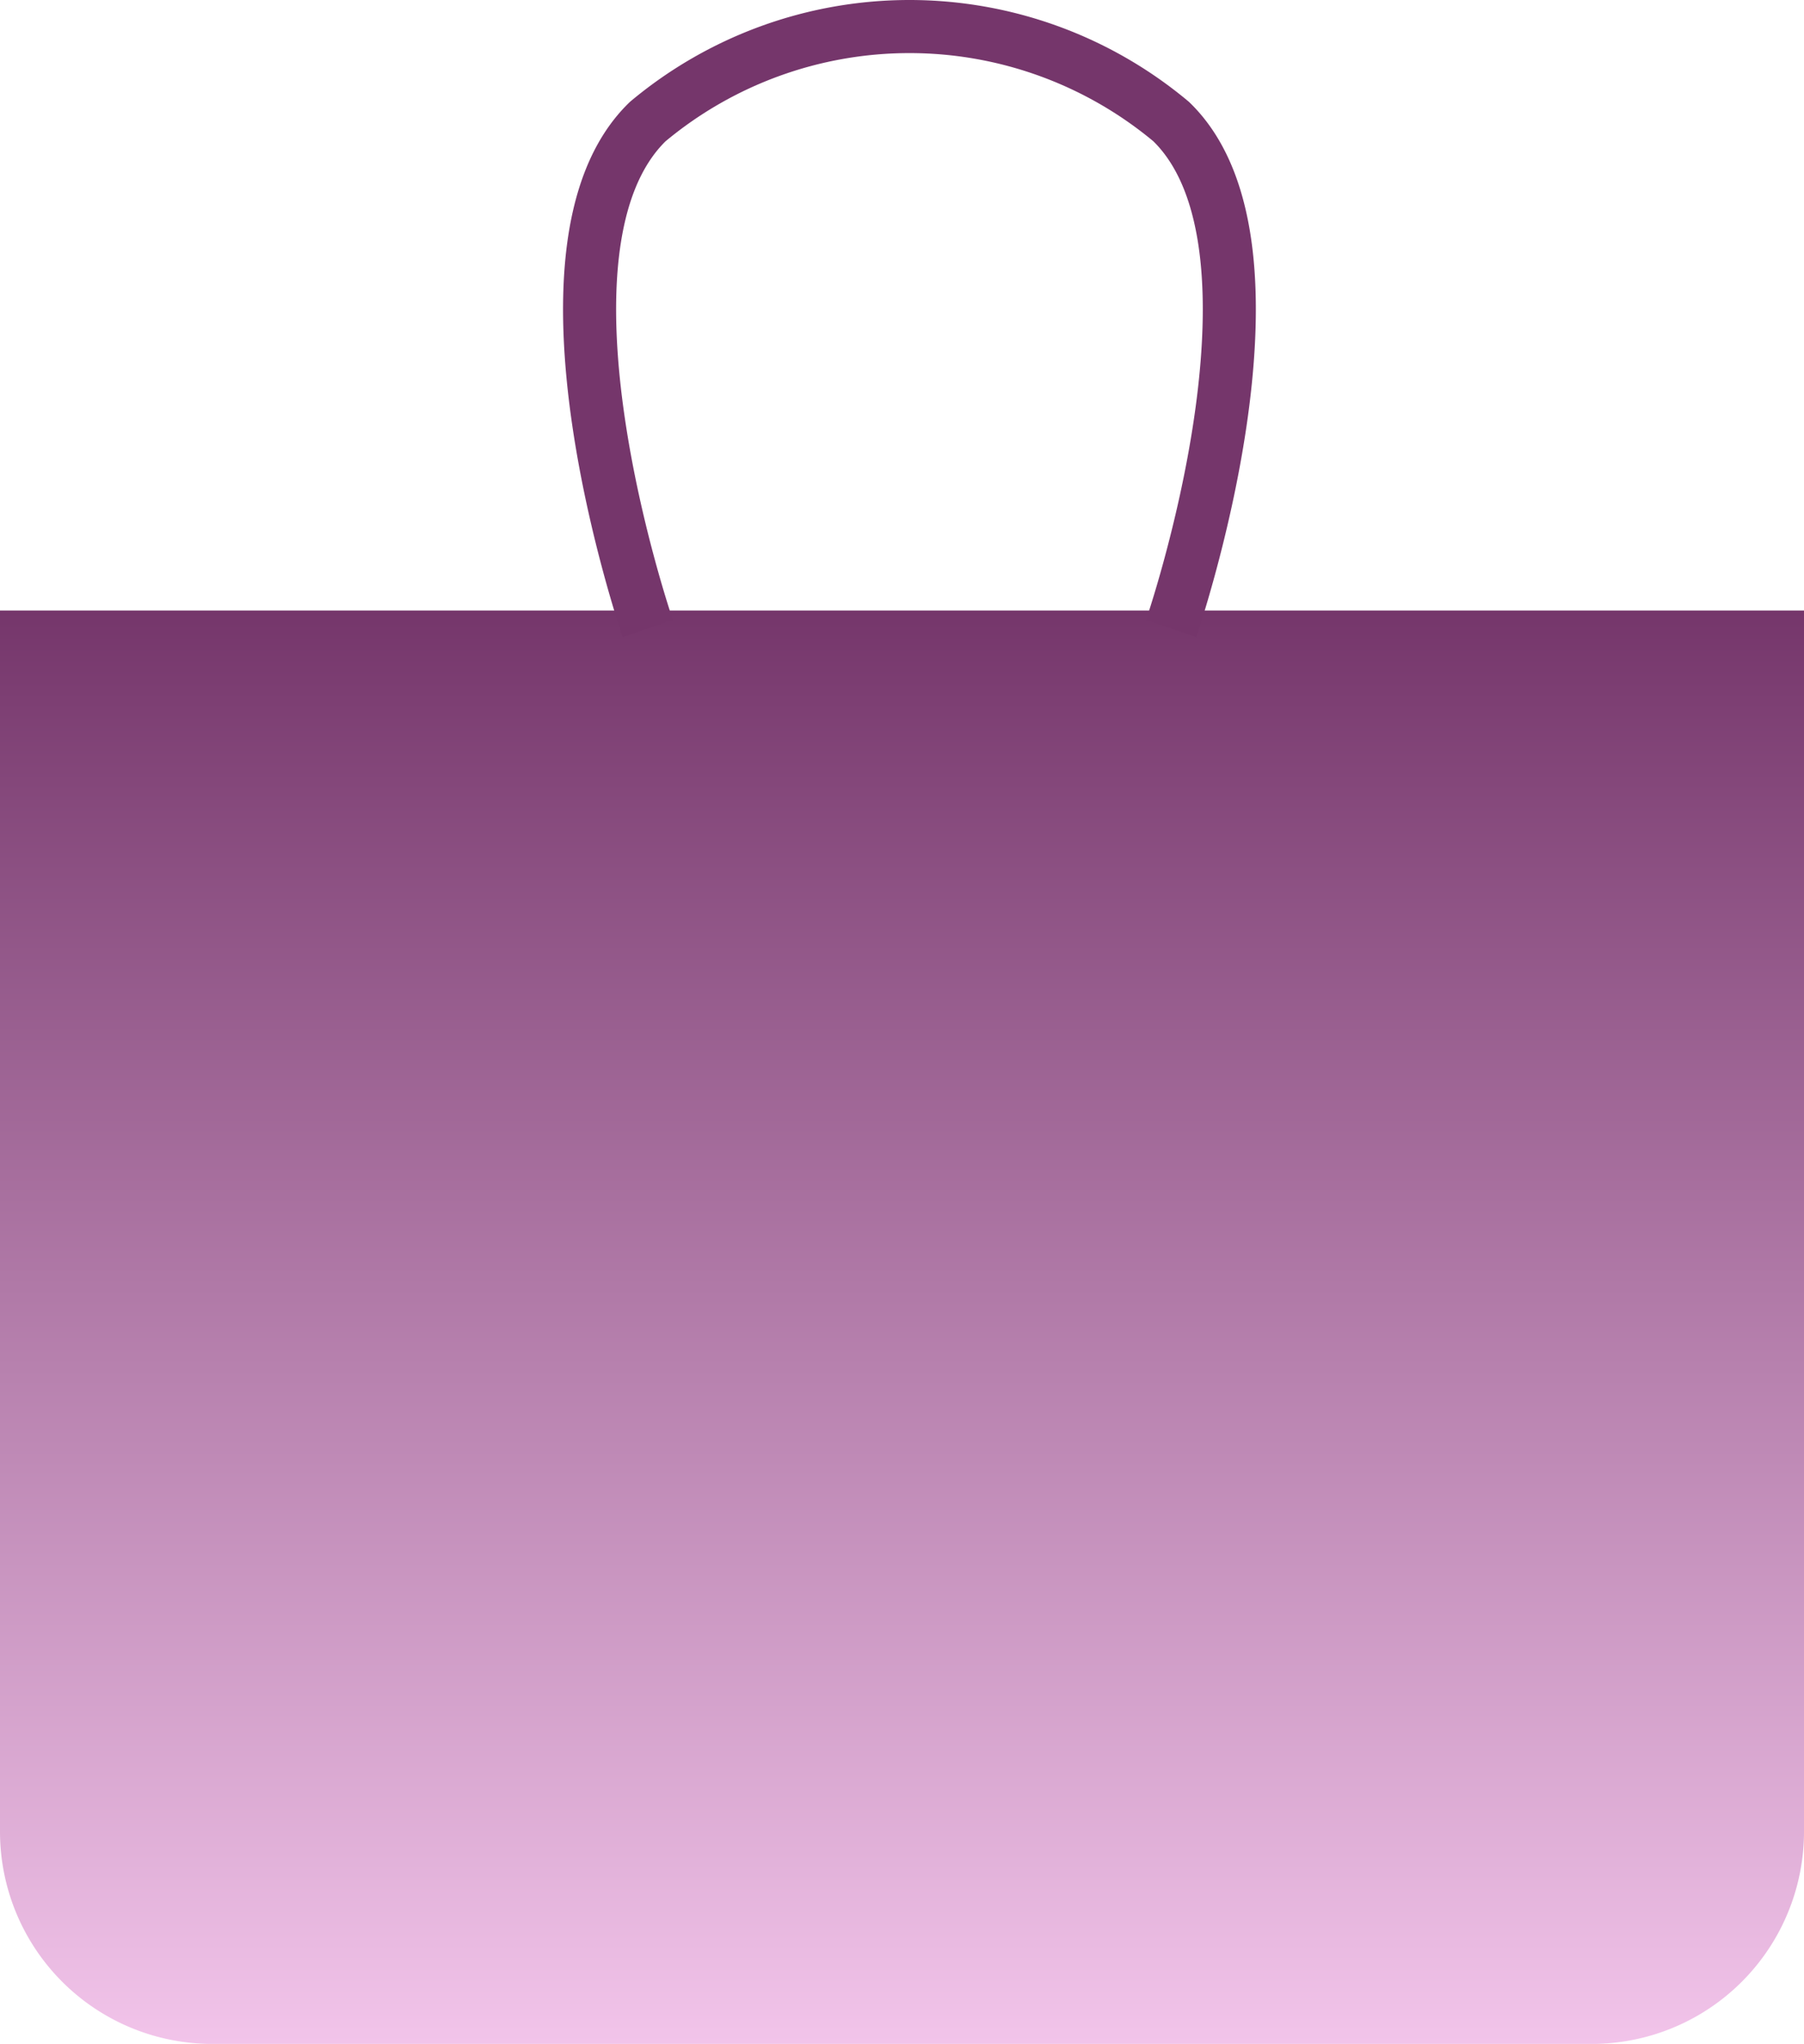 <svg xmlns="http://www.w3.org/2000/svg" xmlns:xlink="http://www.w3.org/1999/xlink" width="34" height="38.5" viewBox="0 0 34 38.5"><defs><style>.a{fill:url(#a);}.b{fill:none;stroke:#75366b;}</style><linearGradient id="a" x1="0.5" x2="0.5" y2="1" gradientUnits="objectBoundingBox"><stop offset="0" stop-color="#75366b"/><stop offset="1" stop-color="#f2c4ea"/></linearGradient></defs><g transform="translate(0 0.5)"><path class="a" d="M0,0H34a0,0,0,0,1,0,0V23a4,4,0,0,1-4,4H4a4,4,0,0,1-4-4V0A0,0,0,0,1,0,0Z" transform="translate(0 11)"/><path class="b" d="M183.726-3937.24s-2.466-7.16,0-9.548a7.691,7.691,0,0,1,9.865,0c2.466,2.387,0,9.548,0,9.548" transform="translate(-171.518 3948.578)"/></g></svg>